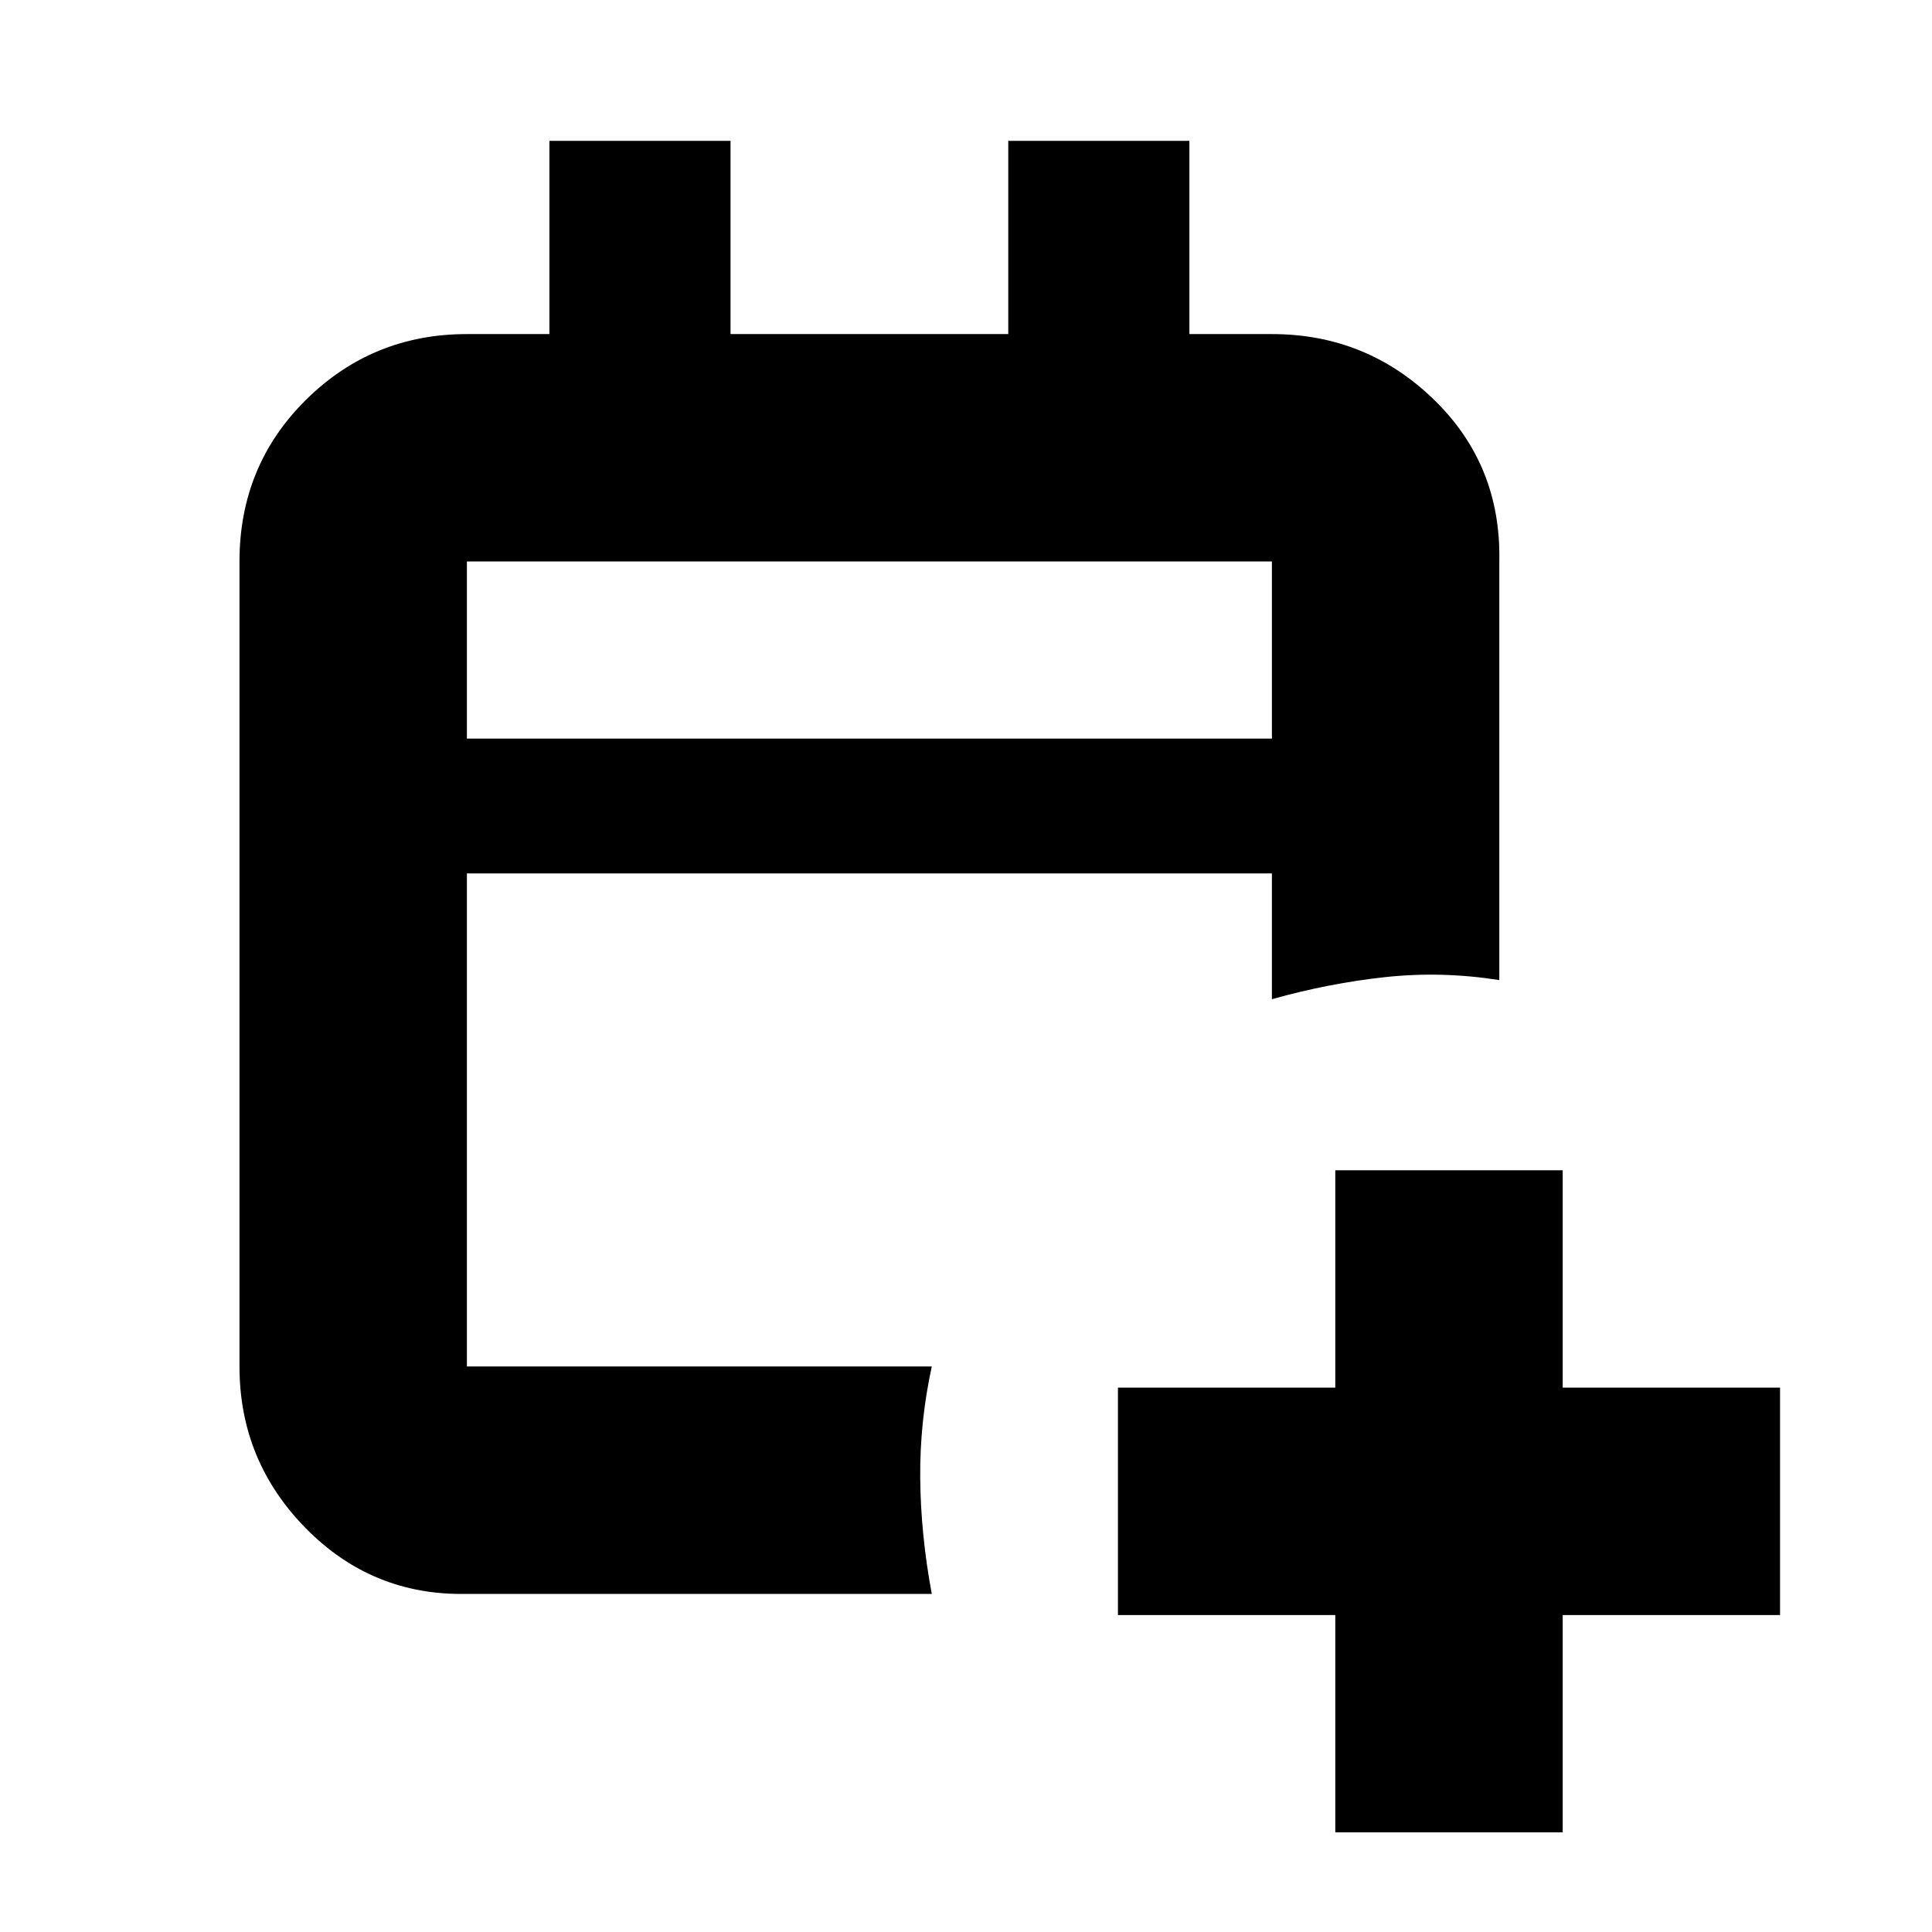 <svg xmlns="http://www.w3.org/2000/svg" height="20" viewBox="0 -960 960 960" width="20"><path d="M663.5-49.5v-108h-108v-113h108v-108h113v108h108v113h-108v108h-113ZM232-168q-46.94 1-79.97-32.53T119-281v-400q0-47.64 33.03-80.32Q185.06-794 232-794h41v-96h90v96h138v-96h90v96h41q46.94 0 80.47 32.53T745-681v208q-28.5-4.5-56.5-1.5t-56.5 11V-526H232v245h231q-6 27.5-5.75 55.5T463-168H232Zm0-425h400v-88H232v88Zm0 0v-88 88Z"/></svg>